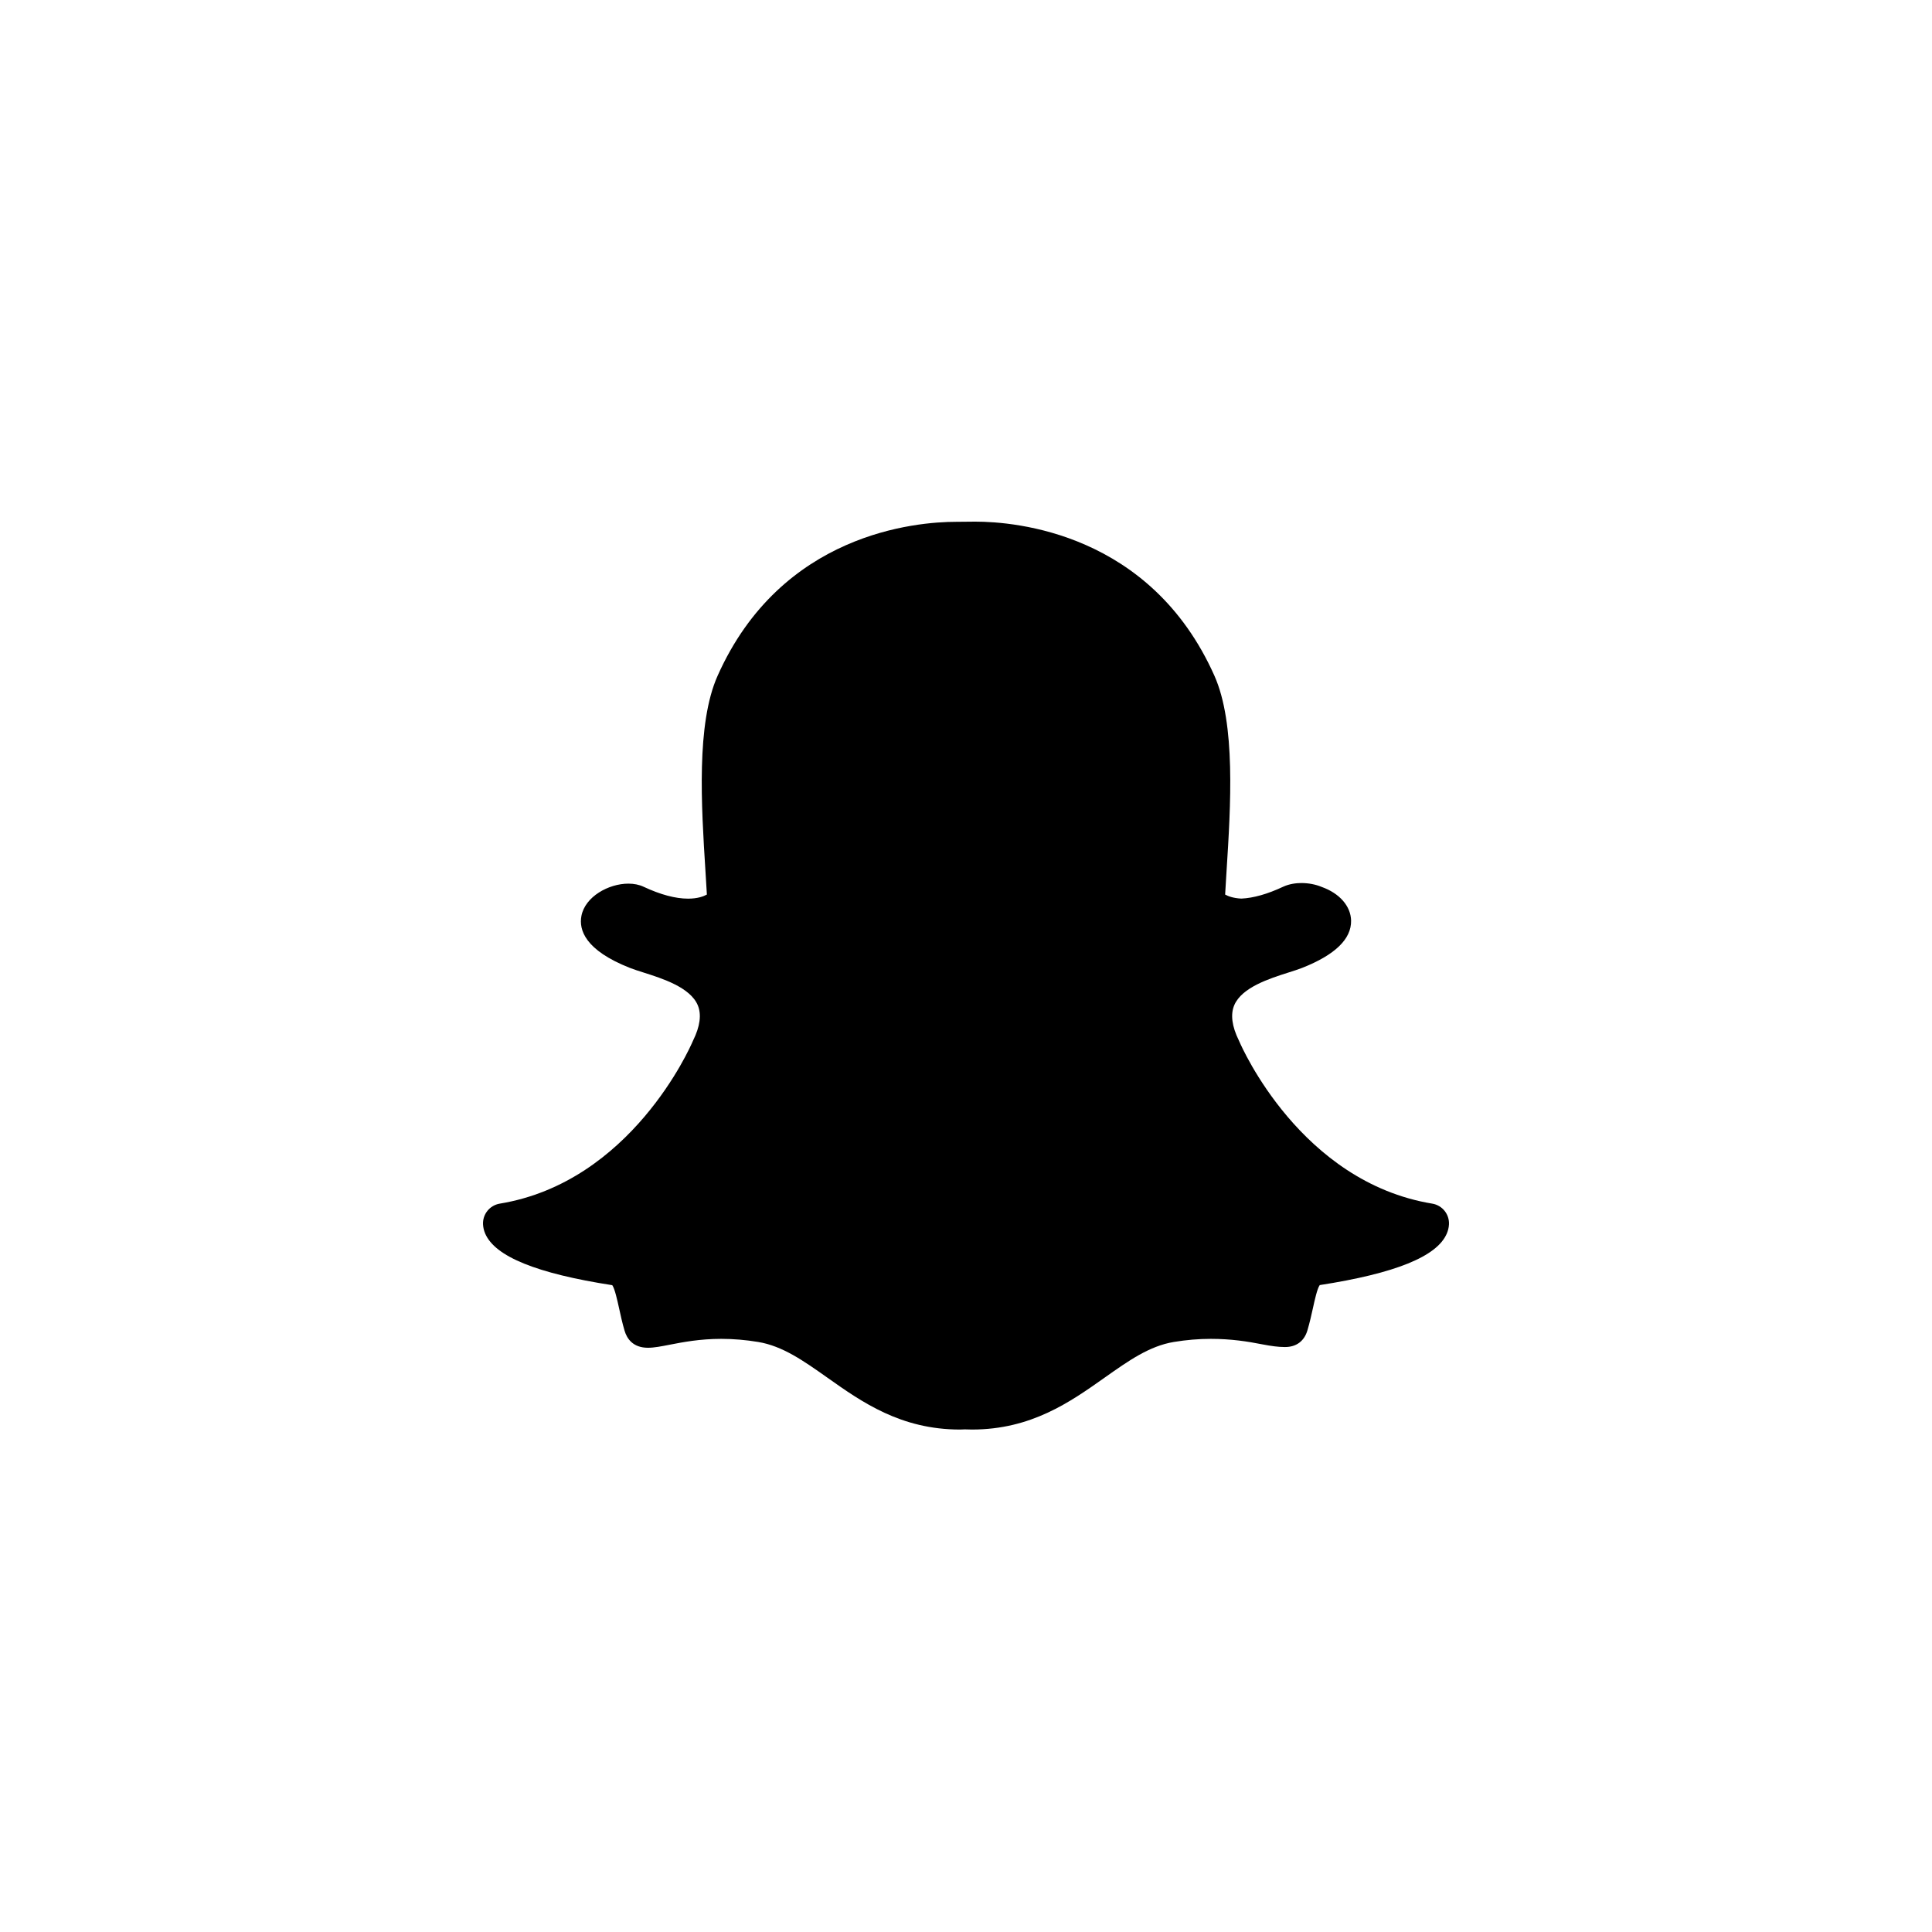 <svg width="100" height="100" viewBox="0 0 100 100" fill="none" xmlns="http://www.w3.org/2000/svg">
<path d="M50.483 27H50.481C50.438 27 50.398 27 50.359 27.001C50.359 27.001 49.558 27.009 49.494 27.009C47.431 27.009 40.441 27.584 37.143 34.978C36.034 37.465 36.3 41.69 36.514 45.085C36.538 45.485 36.566 45.901 36.588 46.302C36.417 46.397 36.106 46.514 35.615 46.514C34.961 46.514 34.187 46.307 33.316 45.9C33.085 45.791 32.818 45.737 32.524 45.737C31.504 45.737 30.284 46.408 30.094 47.409C29.957 48.129 30.279 49.18 32.595 50.095C32.804 50.177 33.055 50.257 33.32 50.341C34.277 50.645 35.723 51.103 36.115 52.027C36.318 52.507 36.237 53.123 35.874 53.858C35.866 53.875 35.858 53.892 35.851 53.909C35.724 54.205 32.663 61.181 25.868 62.3C25.345 62.387 24.972 62.852 25.002 63.381C25.011 63.539 25.047 63.695 25.112 63.847C25.622 65.039 27.774 65.913 31.691 66.521C31.821 66.698 31.957 67.323 32.041 67.704C32.123 68.08 32.207 68.468 32.328 68.877C32.446 69.279 32.753 69.76 33.54 69.76C33.859 69.76 34.235 69.686 34.67 69.601C35.322 69.474 36.216 69.299 37.334 69.299C37.954 69.299 38.597 69.353 39.245 69.46C40.509 69.671 41.583 70.43 42.826 71.308C44.607 72.568 46.624 73.993 49.69 73.993C49.774 73.993 49.858 73.991 49.942 73.984C50.042 73.989 50.171 73.993 50.309 73.993C53.375 73.993 55.392 72.568 57.172 71.309C58.417 70.429 59.491 69.67 60.755 69.46C61.401 69.353 62.044 69.299 62.665 69.299C63.732 69.299 64.576 69.434 65.33 69.582C65.801 69.674 66.181 69.721 66.459 69.721L66.488 69.722H66.517C67.099 69.722 67.51 69.414 67.673 68.856C67.791 68.456 67.875 68.077 67.96 67.695C68.043 67.315 68.179 66.692 68.309 66.516C72.227 65.908 74.378 65.036 74.886 63.849C74.952 63.697 74.989 63.539 74.998 63.381C75.028 62.852 74.655 62.386 74.132 62.3C67.334 61.18 64.276 54.205 64.148 53.909C64.141 53.892 64.133 53.875 64.125 53.858C63.763 53.123 63.682 52.507 63.885 52.028C64.277 51.103 65.723 50.645 66.679 50.341C66.947 50.256 67.198 50.177 67.405 50.095C69.1 49.425 69.95 48.603 69.932 47.652C69.918 46.904 69.336 46.237 68.41 45.907L68.407 45.906C68.096 45.776 67.727 45.706 67.365 45.706C67.117 45.706 66.75 45.74 66.408 45.901C65.602 46.278 64.877 46.483 64.252 46.511C63.838 46.492 63.567 46.388 63.413 46.302C63.432 45.958 63.454 45.603 63.477 45.232L63.486 45.089C63.701 41.691 63.967 37.463 62.857 34.974C59.557 27.576 52.552 27 50.483 27Z" fill="black"/>
</svg>
